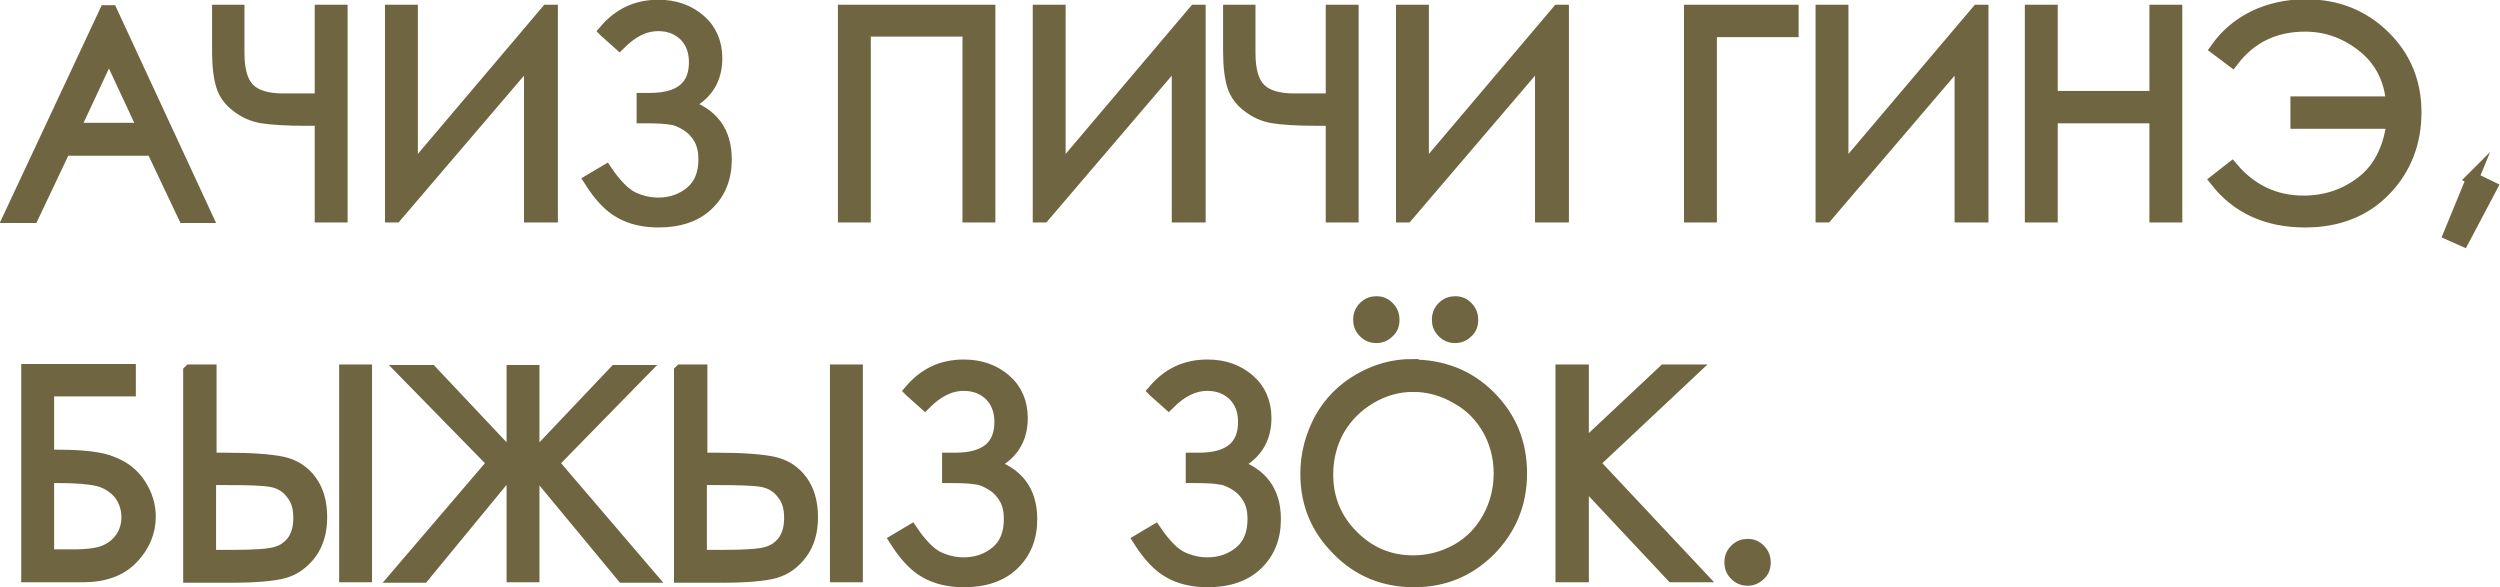 <?xml version="1.0" encoding="UTF-8"?>
<!DOCTYPE svg PUBLIC "-//W3C//DTD SVG 1.1//EN" "http://www.w3.org/Graphics/SVG/1.1/DTD/svg11.dtd">
<!-- Creator: CorelDRAW 2019 (64-Bit) -->
<svg xmlns="http://www.w3.org/2000/svg" xml:space="preserve" width="2.132cm" height="0.501cm" version="1.1" style="shape-rendering:geometricPrecision; text-rendering:geometricPrecision; image-rendering:optimizeQuality; fill-rule:evenodd; clip-rule:evenodd"
viewBox="0 0 5.017 1.179"
 xmlns:xlink="http://www.w3.org/1999/xlink"
 xmlns:xodm="http://www.corel.com/coreldraw/odm/2003">
 <defs>
  <style type="text/css">
   <![CDATA[
    .str0 {stroke:#706541;stroke-width:0.025;stroke-miterlimit:22.926}
    .fil0 {fill:#706541;fill-rule:nonzero}
   ]]>
  </style>
 </defs>
 <g id="Слой_x0020_1">
  <g id="_2495018413552">
   <path class="fil0 str0" d="M0.223 0.023l0.191 0.412 -0.044 0 -0.064 -0.135 -0.177 0 -0.064 0.135 -0.046 0 0.193 -0.412 0.01 0zm-0.005 0.086l-0.07 0.15 0.141 0 -0.07 -0.15zm0.426 0.091l0 -0.178 0.041 0 0 0.412 -0.041 0 0 -0.194 -0.029 0c-0.041,0 -0.07,-0.002 -0.089,-0.005 -0.019,-0.003 -0.036,-0.011 -0.05,-0.022 -0.015,-0.011 -0.025,-0.025 -0.03,-0.041 -0.005,-0.016 -0.008,-0.039 -0.008,-0.068l0 -0.082 0.04 0 0 0.084c0,0.035 0.007,0.059 0.021,0.073 0.014,0.014 0.037,0.021 0.069,0.021l0.029 -0 0.013 0 0.037 0zm0.463 0.234l-0.043 0 0 -0.316 -0.27 0.316 -0.009 0 0 -0.412 0.041 0 0 0.321 0.272 -0.321 0.009 0 0 0.412zm0.107 -0.372c0.029,-0.034 0.064,-0.05 0.107,-0.05 0.034,0 0.061,0.01 0.083,0.029 0.022,0.019 0.033,0.045 0.033,0.076 0,0.044 -0.021,0.075 -0.062,0.094 0.054,0.017 0.081,0.053 0.081,0.109 0,0.037 -0.012,0.067 -0.036,0.09 -0.024,0.023 -0.057,0.034 -0.099,0.034 -0.029,0 -0.055,-0.006 -0.076,-0.018 -0.022,-0.012 -0.042,-0.034 -0.061,-0.064l0.032 -0.019c0.019,0.028 0.037,0.046 0.053,0.054 0.017,0.008 0.034,0.012 0.052,0.012 0.026,0 0.048,-0.008 0.066,-0.023 0.018,-0.015 0.027,-0.037 0.027,-0.067 0,-0.015 -0.003,-0.029 -0.009,-0.04 -0.006,-0.011 -0.015,-0.021 -0.026,-0.028 -0.011,-0.007 -0.022,-0.012 -0.032,-0.013 -0.01,-0.002 -0.027,-0.003 -0.05,-0.003l-0.007 0 0 -0.036 0.014 0c0.061,0 0.091,-0.025 0.091,-0.074 0,-0.023 -0.007,-0.041 -0.021,-0.055 -0.014,-0.013 -0.031,-0.02 -0.053,-0.02 -0.028,0 -0.053,0.013 -0.078,0.038l-0.028 -0.025zm0.48 -0.04l0.291 0 0 0.412 -0.041 0 0 -0.373 -0.209 0 0 0.373 -0.041 0 0 -0.412zm0.713 0.412l-0.043 0 0 -0.316 -0.27 0.316 -0.009 0 0 -0.412 0.041 0 0 0.321 0.272 -0.321 0.009 0 0 0.412zm0.266 -0.234l0 -0.178 0.041 0 0 0.412 -0.041 0 0 -0.194 -0.029 0c-0.041,0 -0.07,-0.002 -0.089,-0.005 -0.019,-0.003 -0.036,-0.011 -0.05,-0.022 -0.015,-0.011 -0.025,-0.025 -0.03,-0.041 -0.005,-0.016 -0.008,-0.039 -0.008,-0.068l0 -0.082 0.04 0 0 0.084c0,0.035 0.007,0.059 0.021,0.073 0.014,0.014 0.037,0.021 0.069,0.021l0.029 -0 0.013 0 0.037 0zm0.463 0.234l-0.043 0 0 -0.316 -0.27 0.316 -0.009 0 0 -0.412 0.041 0 0 0.321 0.272 -0.321 0.009 0 0 0.412zm0.297 0l-0.041 0 0 -0.412 0.205 0 0 0.04 -0.164 0 0 0.372zm0.545 0l-0.043 0 0 -0.316 -0.27 0.316 -0.009 0 0 -0.412 0.041 0 0 0.321 0.272 -0.321 0.009 0 0 0.412zm0.098 -0.412l0.041 0 0 0.173 0.209 0 0 -0.173 0.041 0 0 0.412 -0.041 0 0 -0.199 -0.209 0 0 0.199 -0.041 0 0 -0.412zm0.726 0.224l-0.193 0 0 -0.04 0.192 0c-0.004,-0.047 -0.023,-0.085 -0.058,-0.113 -0.035,-0.028 -0.074,-0.042 -0.117,-0.042 -0.062,0 -0.11,0.024 -0.146,0.071l-0.032 -0.024c0.019,-0.027 0.043,-0.048 0.075,-0.064 0.031,-0.015 0.066,-0.023 0.104,-0.023 0.063,0 0.115,0.021 0.157,0.062 0.042,0.041 0.063,0.092 0.063,0.152 0,0.061 -0.02,0.113 -0.06,0.155 -0.04,0.042 -0.094,0.064 -0.161,0.064 -0.076,0 -0.136,-0.027 -0.179,-0.082l0.032 -0.025c0.038,0.045 0.086,0.068 0.144,0.068 0.044,0 0.083,-0.013 0.117,-0.039 0.034,-0.026 0.055,-0.066 0.062,-0.12zm0.16 0.112l0.037 0.018 -0.056 0.106 -0.027 -0.012 0.046 -0.112zm-4.907 0.797l0 -0.412 0.205 0 0 0.04 -0.164 0 0 0.132 0.019 0c0.051,0 0.088,0.004 0.111,0.014 0.023,0.009 0.041,0.023 0.054,0.043 0.013,0.02 0.02,0.041 0.02,0.065 0,0.031 -0.012,0.059 -0.035,0.083 -0.023,0.024 -0.056,0.036 -0.098,0.036l-0.112 0zm0.041 -0.198l0 0.158 0.05 0c0.03,0 0.052,-0.003 0.065,-0.009 0.014,-0.006 0.025,-0.015 0.033,-0.027 0.008,-0.012 0.012,-0.026 0.012,-0.041 0,-0.019 -0.006,-0.035 -0.017,-0.049 -0.012,-0.013 -0.026,-0.022 -0.044,-0.026 -0.017,-0.004 -0.043,-0.006 -0.077,-0.006l-0.023 0zm0.285 -0.213l0.041 0 0 0.177 0.03 0c0.054,0 0.092,0.003 0.115,0.008 0.023,0.005 0.042,0.017 0.056,0.036 0.014,0.019 0.021,0.043 0.021,0.073 0,0.029 -0.007,0.053 -0.021,0.072 -0.014,0.019 -0.032,0.032 -0.053,0.038 -0.022,0.006 -0.058,0.009 -0.108,0.009l-0.082 0 0 -0.412zm0.041 0.372l0.044 0c0.046,0 0.076,-0.002 0.09,-0.007 0.014,-0.004 0.025,-0.013 0.033,-0.024 0.008,-0.012 0.012,-0.027 0.012,-0.046 0,-0.021 -0.005,-0.037 -0.016,-0.05 -0.01,-0.013 -0.024,-0.021 -0.04,-0.024 -0.016,-0.003 -0.046,-0.004 -0.09,-0.004l-0.034 0 0 0.155zm0.271 -0.372l0.041 0 0 0.412 -0.041 0 0 -0.412zm0.377 0.221l0 0.191 -0.041 0 0 -0.191 -0.013 -0.011 -0.167 0.203 -0.054 0 0.195 -0.228 -0.18 -0.184 0.055 0 0.164 0.174 0 -0.174 0.041 0 0 0.174 0.165 -0.174 0.054 0 -0.18 0.184 0.195 0.228 -0.054 0 -0.168 -0.203 -0.013 0.011zm0.296 -0.221l0.041 0 0 0.177 0.03 0c0.054,0 0.092,0.003 0.115,0.008 0.023,0.005 0.042,0.017 0.056,0.036 0.014,0.019 0.021,0.043 0.021,0.073 0,0.029 -0.007,0.053 -0.021,0.072 -0.014,0.019 -0.032,0.032 -0.053,0.038 -0.022,0.006 -0.058,0.009 -0.108,0.009l-0.082 0 0 -0.412zm0.041 0.372l0.044 0c0.046,0 0.076,-0.002 0.09,-0.007 0.014,-0.004 0.025,-0.013 0.033,-0.024 0.008,-0.012 0.012,-0.027 0.012,-0.046 0,-0.021 -0.005,-0.037 -0.016,-0.05 -0.01,-0.013 -0.024,-0.021 -0.04,-0.024 -0.016,-0.003 -0.046,-0.004 -0.09,-0.004l-0.034 0 0 0.155zm0.271 -0.372l0.041 0 0 0.412 -0.041 0 0 -0.412zm0.149 0.04c0.029,-0.034 0.064,-0.05 0.107,-0.05 0.034,0 0.061,0.01 0.083,0.029 0.022,0.019 0.033,0.045 0.033,0.076 0,0.044 -0.021,0.075 -0.062,0.094 0.054,0.017 0.081,0.053 0.081,0.109 0,0.037 -0.012,0.067 -0.036,0.09 -0.024,0.023 -0.057,0.034 -0.099,0.034 -0.029,0 -0.055,-0.006 -0.076,-0.018 -0.022,-0.012 -0.042,-0.034 -0.061,-0.064l0.032 -0.019c0.019,0.028 0.037,0.046 0.053,0.054 0.017,0.008 0.034,0.012 0.052,0.012 0.026,0 0.048,-0.008 0.066,-0.023 0.018,-0.015 0.027,-0.037 0.027,-0.067 0,-0.015 -0.003,-0.029 -0.009,-0.04 -0.006,-0.011 -0.015,-0.021 -0.026,-0.028 -0.011,-0.007 -0.022,-0.012 -0.032,-0.013 -0.01,-0.002 -0.027,-0.003 -0.05,-0.003l-0.007 0 0 -0.036 0.014 0c0.061,0 0.091,-0.025 0.091,-0.074 0,-0.023 -0.007,-0.041 -0.021,-0.055 -0.014,-0.013 -0.031,-0.02 -0.053,-0.02 -0.028,0 -0.053,0.013 -0.078,0.038l-0.028 -0.025zm0.489 0c0.029,-0.034 0.064,-0.05 0.107,-0.05 0.034,0 0.061,0.01 0.083,0.029 0.022,0.019 0.033,0.045 0.033,0.076 0,0.044 -0.021,0.075 -0.062,0.094 0.054,0.017 0.081,0.053 0.081,0.109 0,0.037 -0.012,0.067 -0.036,0.09 -0.024,0.023 -0.057,0.034 -0.099,0.034 -0.029,0 -0.055,-0.006 -0.076,-0.018 -0.022,-0.012 -0.042,-0.034 -0.061,-0.064l0.032 -0.019c0.019,0.028 0.037,0.046 0.053,0.054 0.017,0.008 0.034,0.012 0.052,0.012 0.026,0 0.048,-0.008 0.066,-0.023 0.018,-0.015 0.027,-0.037 0.027,-0.067 0,-0.015 -0.003,-0.029 -0.009,-0.04 -0.006,-0.011 -0.015,-0.021 -0.026,-0.028 -0.011,-0.007 -0.022,-0.012 -0.032,-0.013 -0.01,-0.002 -0.027,-0.003 -0.05,-0.003l-0.007 0 0 -0.036 0.014 0c0.061,0 0.091,-0.025 0.091,-0.074 0,-0.023 -0.007,-0.041 -0.021,-0.055 -0.014,-0.013 -0.031,-0.02 -0.053,-0.02 -0.028,0 -0.053,0.013 -0.078,0.038l-0.028 -0.025zm0.518 -0.05c0.062,0 0.114,0.021 0.155,0.062 0.042,0.042 0.063,0.093 0.063,0.154 0,0.06 -0.021,0.111 -0.062,0.153 -0.042,0.042 -0.092,0.063 -0.152,0.063 -0.061,0 -0.112,-0.021 -0.153,-0.063 -0.042,-0.042 -0.063,-0.092 -0.063,-0.152 0,-0.04 0.01,-0.076 0.028,-0.11 0.019,-0.034 0.045,-0.06 0.078,-0.079 0.033,-0.019 0.068,-0.029 0.106,-0.029zm0.002 0.04c-0.03,0 -0.059,0.008 -0.086,0.024 -0.027,0.016 -0.048,0.037 -0.064,0.064 -0.015,0.027 -0.023,0.057 -0.023,0.09 0,0.049 0.017,0.09 0.051,0.124 0.034,0.034 0.074,0.051 0.122,0.051 0.032,0 0.061,-0.008 0.088,-0.023 0.027,-0.015 0.048,-0.037 0.063,-0.064 0.015,-0.027 0.023,-0.057 0.023,-0.09 0,-0.033 -0.008,-0.062 -0.023,-0.089 -0.015,-0.026 -0.036,-0.048 -0.064,-0.063 -0.027,-0.016 -0.057,-0.024 -0.087,-0.024zm0.298 -0.03l0.042 0 0 0.154 0.164 -0.154 0.055 0 -0.197 0.185 0.213 0.227 -0.055 0 -0.18 -0.192 0 0.192 -0.042 0 0 -0.412zm0.373 0.35c0.01,0 0.017,0.003 0.024,0.01 0.007,0.007 0.01,0.015 0.01,0.025 0,0.01 -0.003,0.018 -0.01,0.024 -0.007,0.007 -0.015,0.01 -0.024,0.01 -0.009,0 -0.017,-0.003 -0.024,-0.01 -0.007,-0.007 -0.01,-0.015 -0.01,-0.024 0,-0.01 0.003,-0.018 0.01,-0.025 0.007,-0.007 0.015,-0.01 0.024,-0.01z"/>
   <path class="fil0 str0" d="M2.762 0.607c0.01,0 0.017,0.003 0.024,0.01 0.007,0.007 0.01,0.015 0.01,0.025 0,0.01 -0.003,0.018 -0.01,0.024 -0.007,0.007 -0.015,0.01 -0.024,0.01 -0.009,0 -0.017,-0.003 -0.024,-0.01 -0.007,-0.007 -0.01,-0.015 -0.01,-0.024 0,-0.01 0.003,-0.018 0.01,-0.025 0.007,-0.007 0.015,-0.01 0.024,-0.01zm0.158 0c0.01,0 0.017,0.003 0.024,0.01 0.007,0.007 0.01,0.015 0.01,0.025 0,0.01 -0.003,0.018 -0.01,0.024 -0.007,0.007 -0.015,0.01 -0.024,0.01 -0.009,0 -0.017,-0.003 -0.024,-0.01 -0.007,-0.007 -0.01,-0.015 -0.01,-0.024 0,-0.01 0.003,-0.018 0.01,-0.025 0.007,-0.007 0.015,-0.01 0.024,-0.01z"/>
  </g>
 </g>
</svg>
